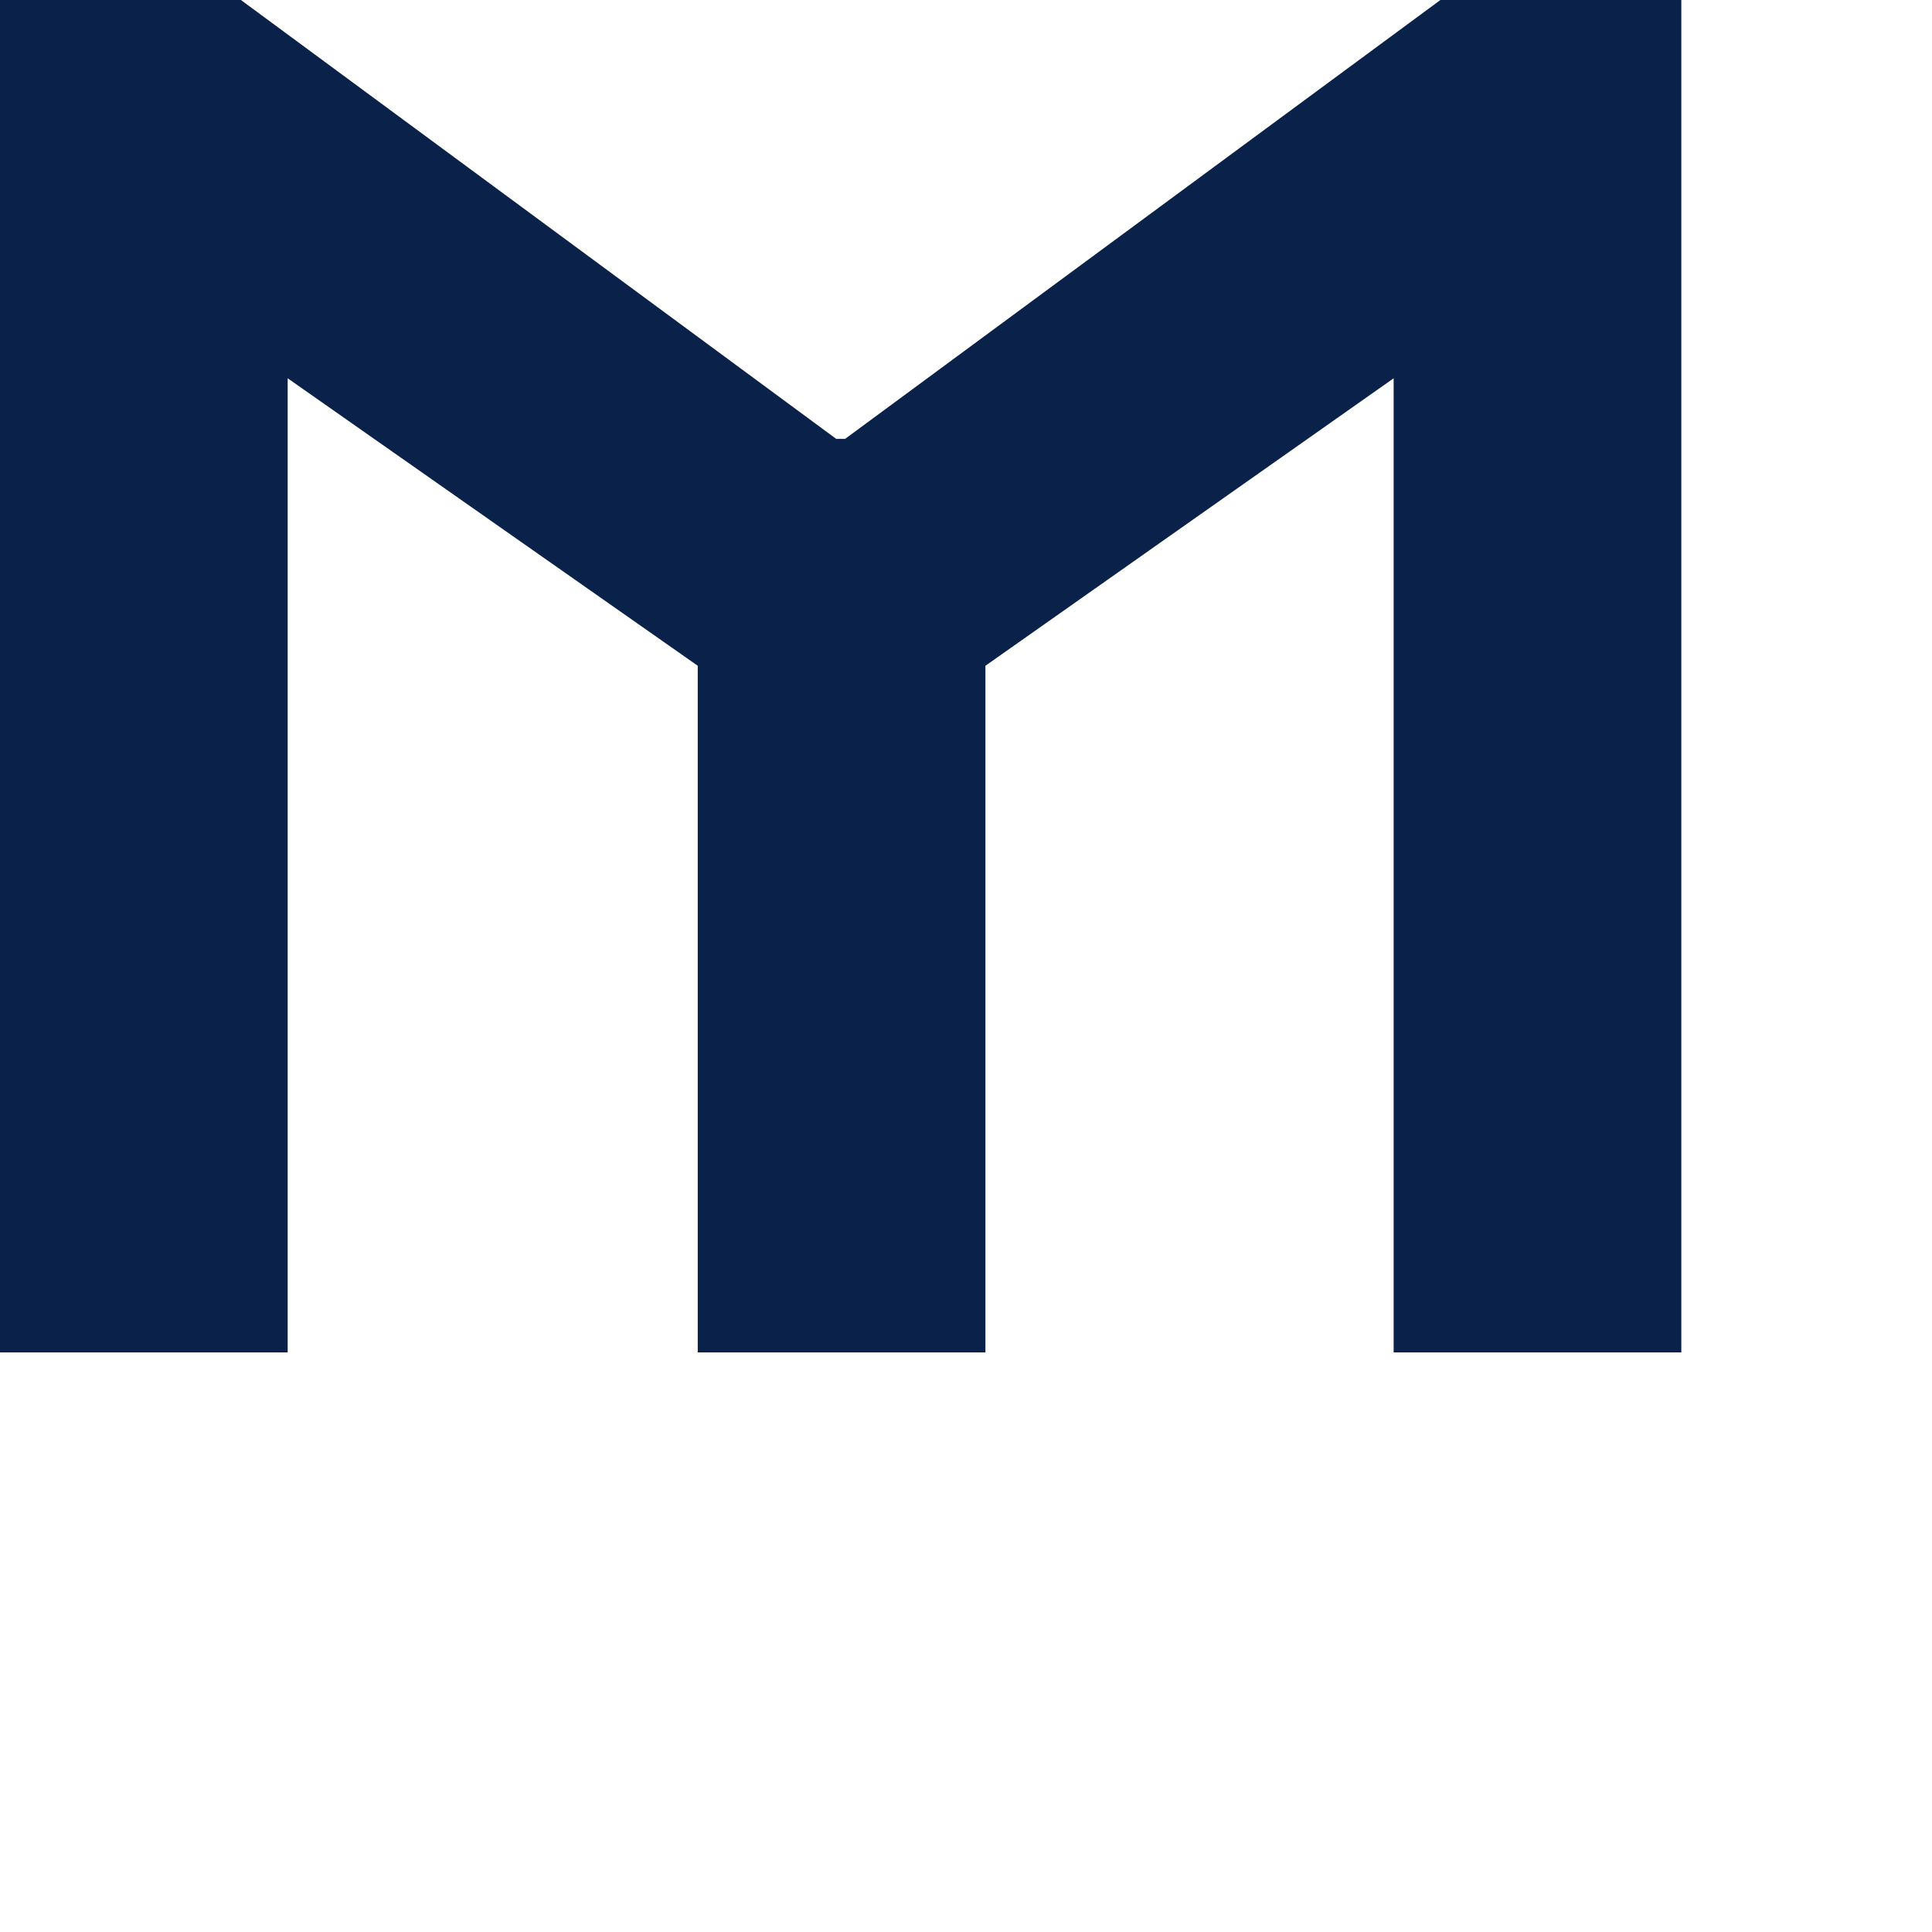 <svg xmlns="http://www.w3.org/2000/svg" fill="none" viewBox="0 0 20 20" width="20" height="20">
<path d="M0 14V0H2.494L8.656 4.543H8.749L14.911 0H17.405V14H14.427V3.916L10.201 6.892V14H7.223V6.892L2.978 3.916V14H0Z" fill="#0A224A" />
</svg>